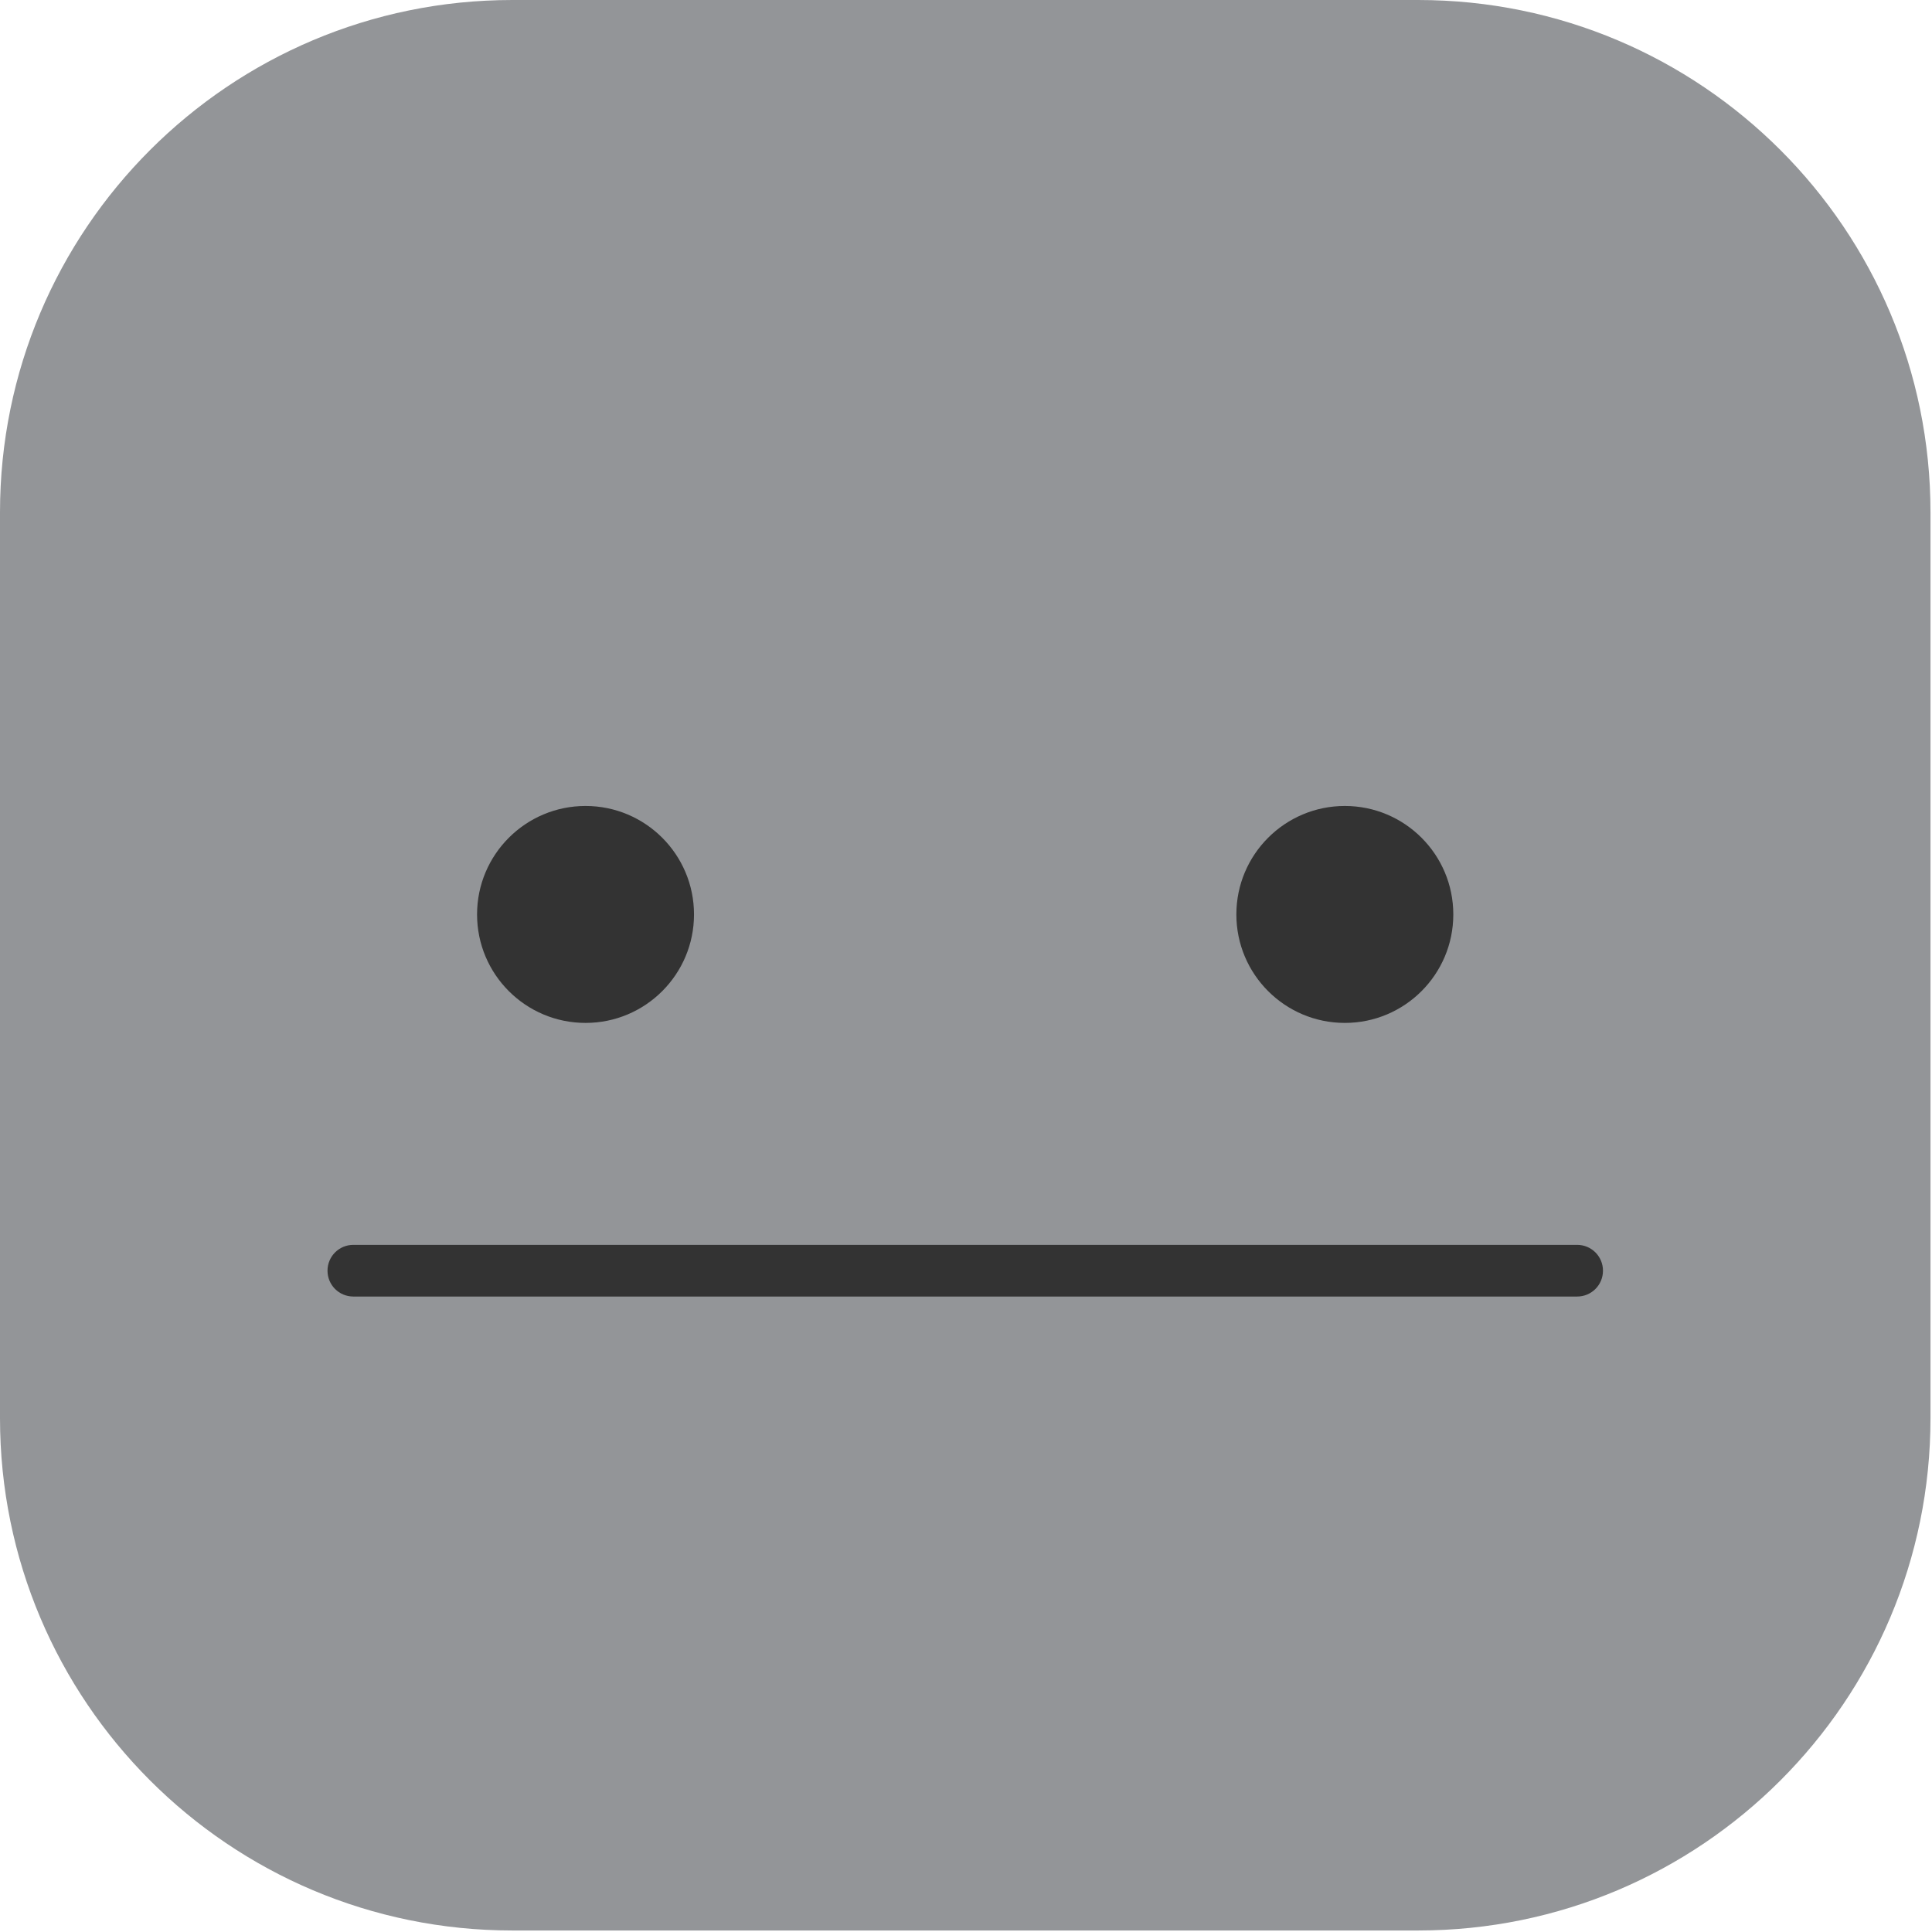 <svg width="166" height="166" viewBox="0 0 166 166" fill="none" xmlns="http://www.w3.org/2000/svg">
<path d="M121.85 0H44.02C19.708 0 0 19.708 0 44.02V121.85C0 146.162 19.708 165.87 44.02 165.87H121.85C146.162 165.87 165.87 146.162 165.87 121.85V44.02C165.87 19.708 146.162 0 121.85 0Z" fill="#939598"/>
<path d="M50.31 87.89C55.458 87.89 59.63 83.717 59.63 78.57C59.63 73.423 55.458 69.25 50.31 69.25C45.163 69.25 40.99 73.423 40.99 78.57C40.99 83.717 45.163 87.89 50.31 87.89Z" fill="#333333"/>
<path d="M115.55 87.89C120.697 87.89 124.87 83.717 124.87 78.57C124.87 73.423 120.697 69.25 115.55 69.25C110.403 69.25 106.23 73.423 106.23 78.57C106.23 83.717 110.403 87.89 115.55 87.89Z" fill="#333333"/>
<path d="M135.5 111.4H30.36C29.13 111.4 28.14 110.41 28.14 109.18C28.14 107.95 29.13 106.96 30.36 106.96H135.51C136.74 106.96 137.73 107.95 137.73 109.18C137.73 110.41 136.74 111.4 135.51 111.4H135.5Z" fill="#333333"/>
</svg>

